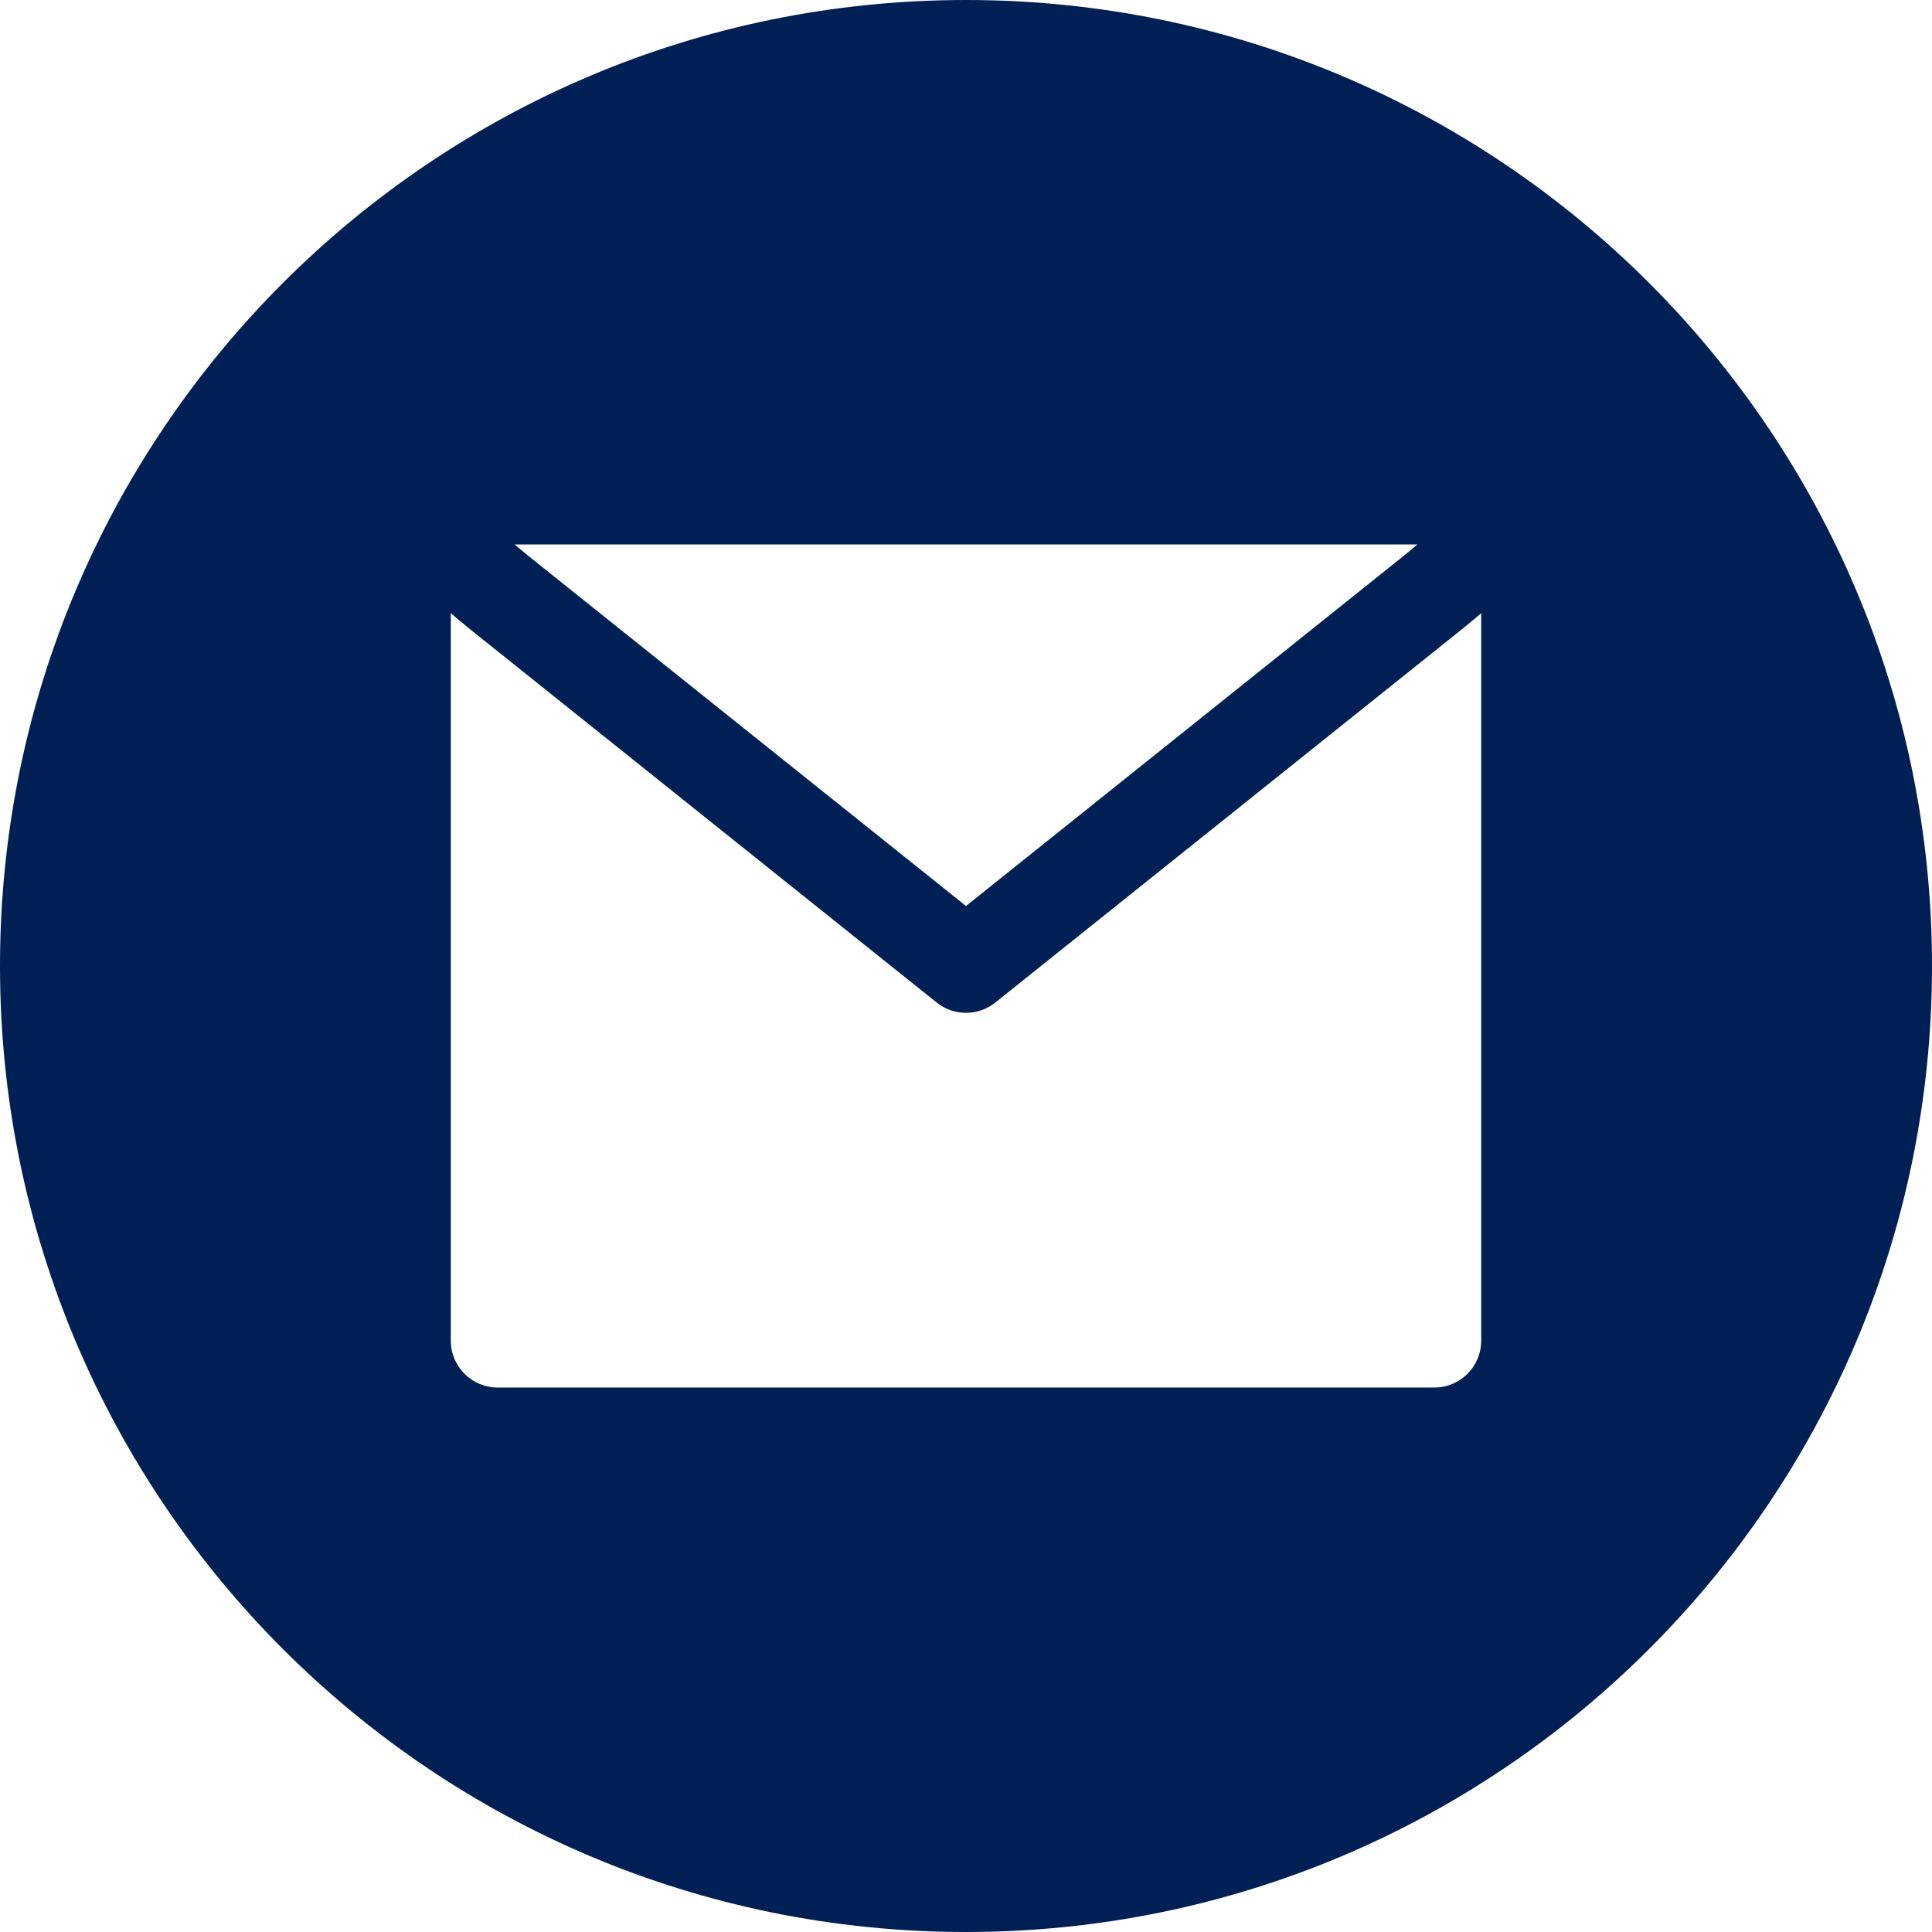 <svg xmlns="http://www.w3.org/2000/svg" xmlns:xlink="http://www.w3.org/1999/xlink" width="500" zoomAndPan="magnify" viewBox="0 0 375 375" height="500" preserveAspectRatio="xMidYMid meet" version="1.0"><path fill="#001f54" d="M 187.5 375 C 291.055 375 375 291.055 375 187.5 C 375 83.945 291.055 0 187.5 0 C 83.945 0 0 83.945 0 187.5 C 0 291.055 83.945 375 187.5 375 Z M 102.34 107.73 L 187.5 175.859 L 272.66 107.73 L 275.117 105.684 L 99.883 105.684 Z M 284.23 121.758 L 287.5 119.031 L 287.5 260.227 C 287.5 265.246 283.43 269.32 278.41 269.32 L 96.59 269.32 C 91.57 269.32 87.5 265.246 87.5 260.227 L 87.5 119.031 L 90.77 121.758 L 90.91 121.871 L 181.82 194.598 C 185.141 197.254 189.859 197.254 193.18 194.598 L 284.09 121.871 Z M 284.23 121.758 " fill-opacity="1" fill-rule="evenodd"/></svg>